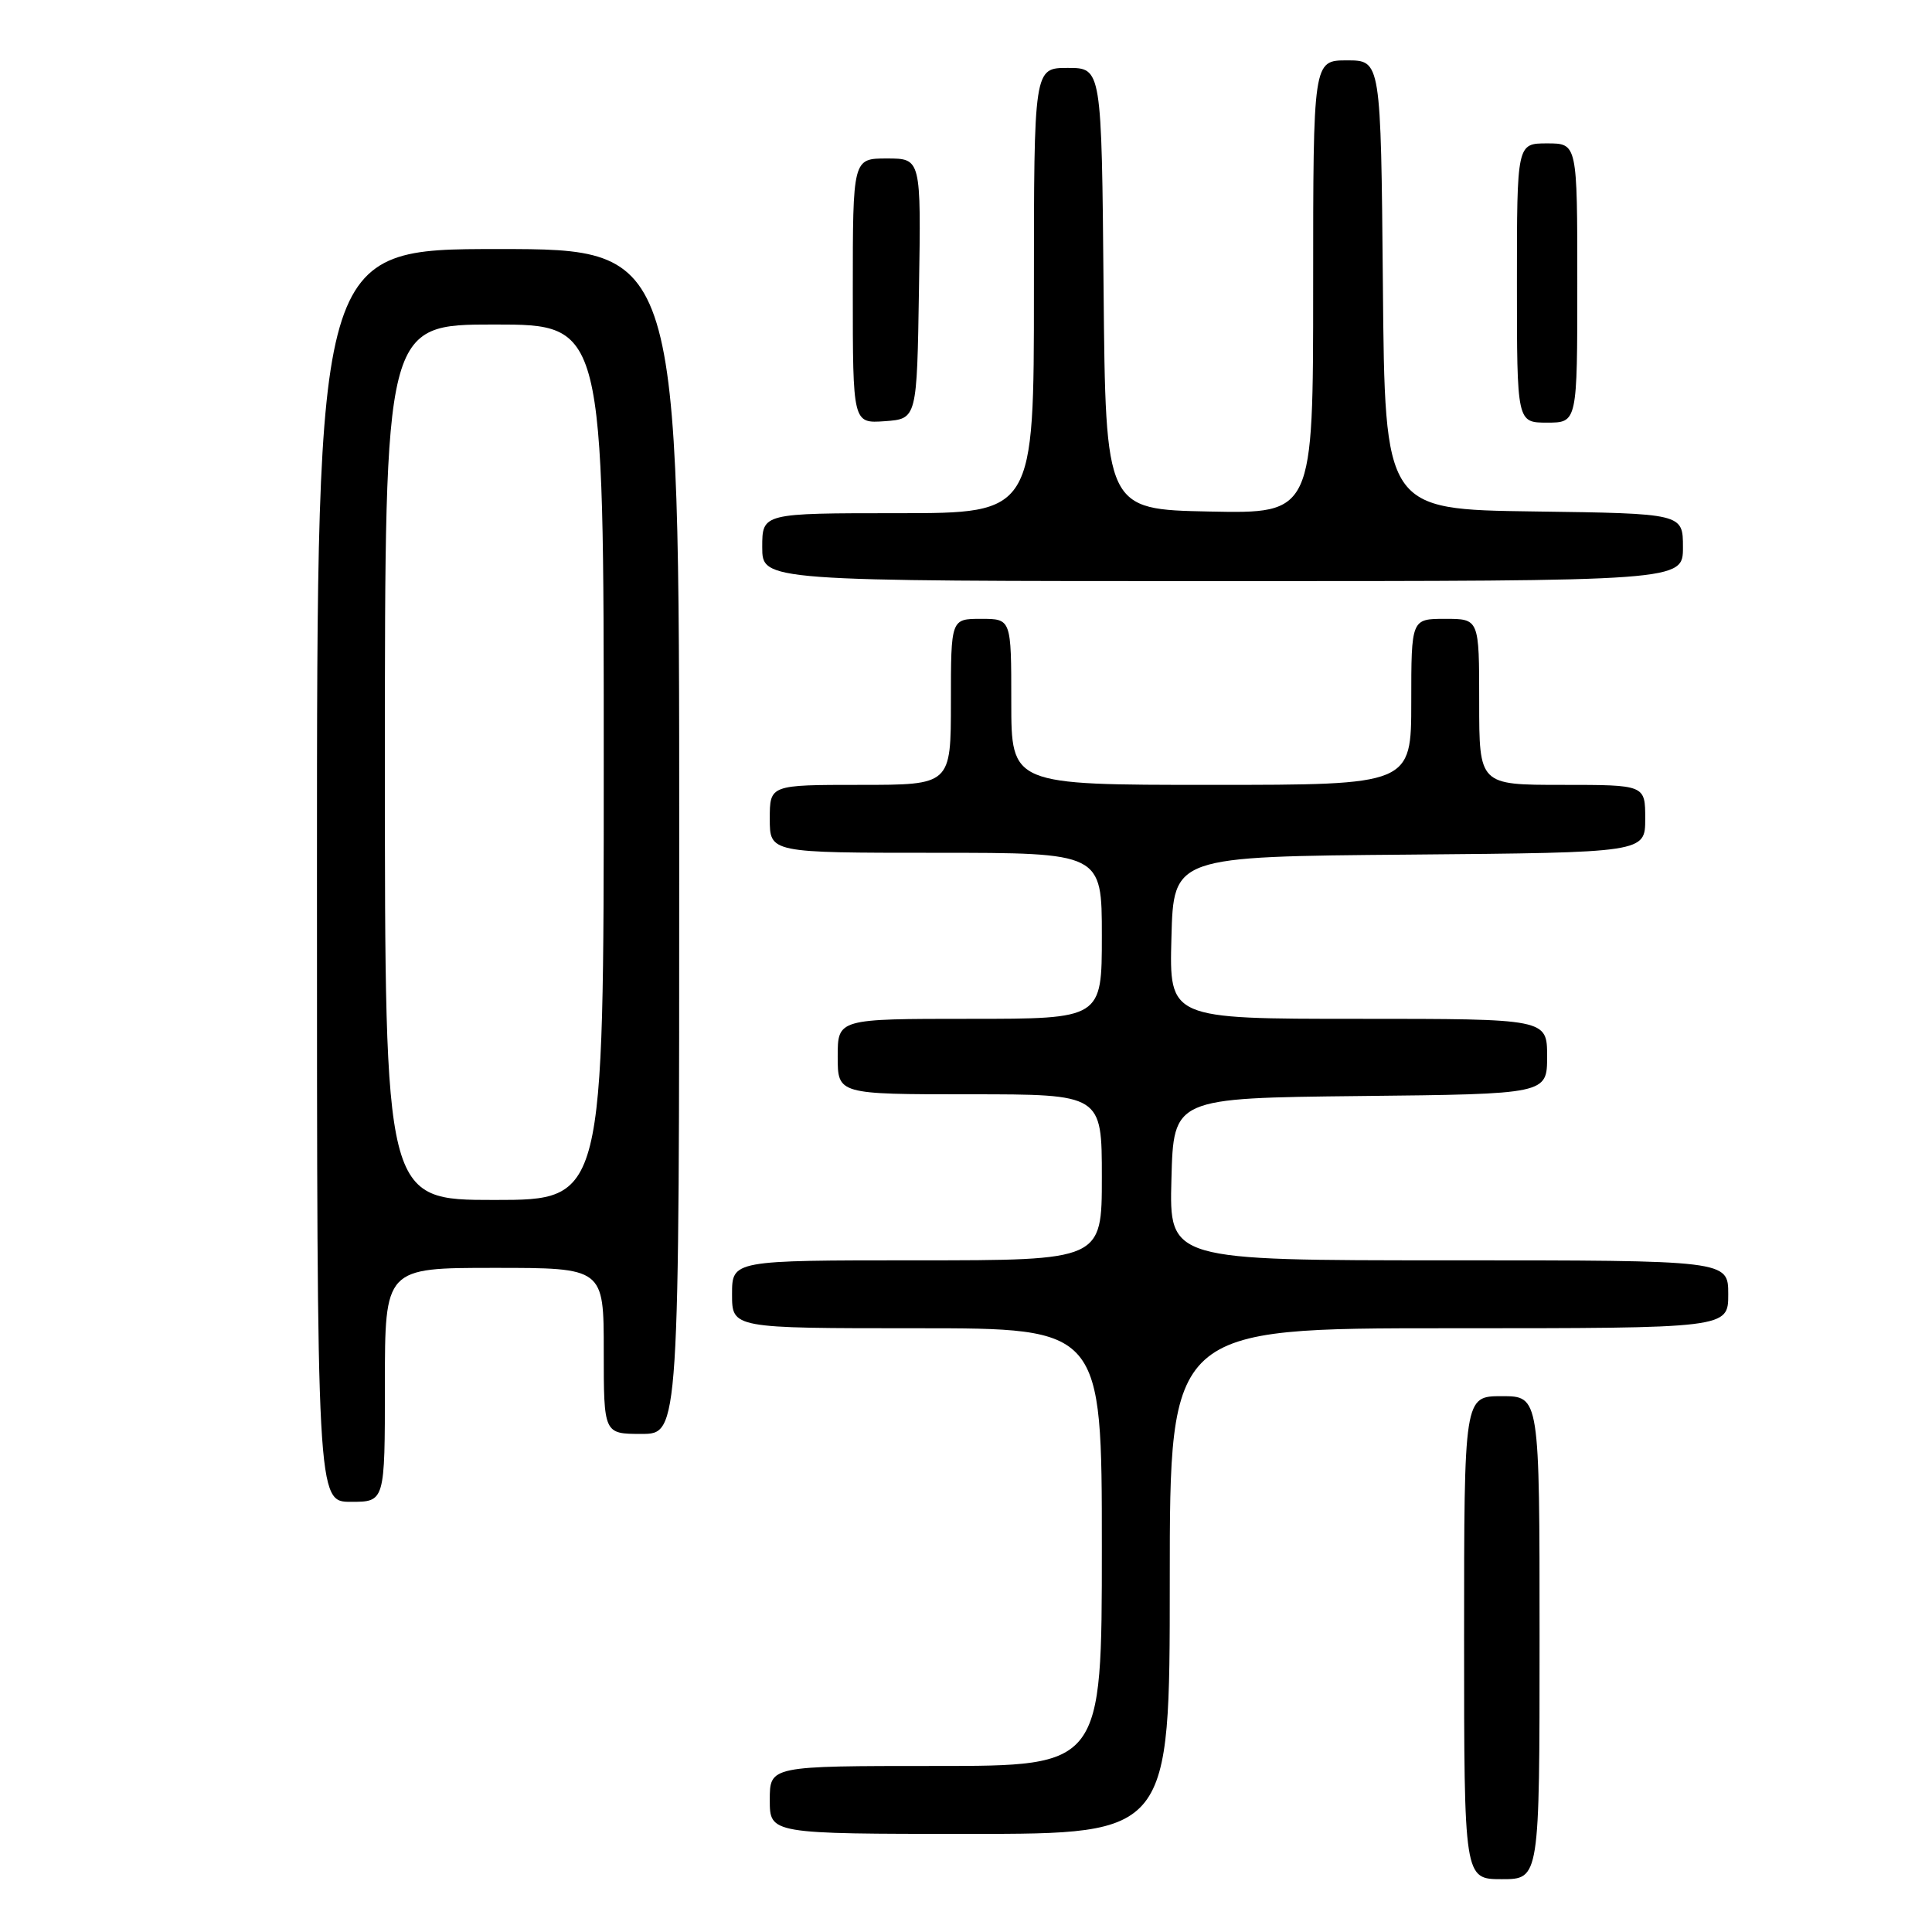 <?xml version="1.0" encoding="UTF-8" standalone="no"?>
<!DOCTYPE svg PUBLIC "-//W3C//DTD SVG 1.1//EN" "http://www.w3.org/Graphics/SVG/1.1/DTD/svg11.dtd" >
<svg xmlns="http://www.w3.org/2000/svg" xmlns:xlink="http://www.w3.org/1999/xlink" version="1.1" viewBox="0 0 256 256">
 <g >
 <path fill="currentColor"
d=" M 204.00 217.00 C 204.00 185.00 204.00 185.00 199.00 185.00 C 194.00 185.00 194.00 185.00 194.00 217.00 C 194.00 249.00 194.00 249.00 199.00 249.00 C 204.00 249.00 204.00 249.00 204.00 217.00 Z  M 155.00 209.50 C 155.00 176.00 155.00 176.00 192.00 176.00 C 229.00 176.00 229.00 176.00 229.00 171.50 C 229.00 167.00 229.00 167.00 191.97 167.00 C 154.93 167.00 154.93 167.00 155.22 156.25 C 155.50 145.50 155.50 145.50 180.25 145.23 C 205.00 144.97 205.00 144.97 205.00 139.98 C 205.00 135.00 205.00 135.00 179.97 135.00 C 154.93 135.00 154.93 135.00 155.22 124.25 C 155.50 113.50 155.50 113.50 186.75 113.24 C 218.00 112.97 218.00 112.97 218.00 108.49 C 218.00 104.00 218.00 104.00 207.00 104.00 C 196.00 104.00 196.00 104.00 196.00 93.00 C 196.00 82.00 196.00 82.00 191.50 82.00 C 187.00 82.00 187.00 82.00 187.00 93.00 C 187.00 104.00 187.00 104.00 160.50 104.00 C 134.00 104.00 134.00 104.00 134.00 93.00 C 134.00 82.00 134.00 82.00 130.00 82.00 C 126.00 82.00 126.00 82.00 126.00 93.00 C 126.00 104.00 126.00 104.00 114.00 104.00 C 102.00 104.00 102.00 104.00 102.00 108.50 C 102.00 113.00 102.00 113.00 124.00 113.00 C 146.00 113.00 146.00 113.00 146.00 124.00 C 146.00 135.00 146.00 135.00 128.50 135.00 C 111.00 135.00 111.00 135.00 111.00 140.00 C 111.00 145.00 111.00 145.00 128.50 145.00 C 146.00 145.00 146.00 145.00 146.00 156.00 C 146.00 167.00 146.00 167.00 121.50 167.00 C 97.00 167.00 97.00 167.00 97.00 171.50 C 97.00 176.00 97.00 176.00 121.50 176.00 C 146.00 176.00 146.00 176.00 146.00 205.00 C 146.00 234.00 146.00 234.00 124.00 234.00 C 102.00 234.00 102.00 234.00 102.00 238.50 C 102.00 243.00 102.00 243.00 128.50 243.00 C 155.00 243.00 155.00 243.00 155.00 209.50 Z  M 51.00 183.50 C 51.00 168.00 51.00 168.00 65.50 168.00 C 80.00 168.00 80.00 168.00 80.00 179.00 C 80.00 190.00 80.00 190.00 85.00 190.00 C 90.00 190.00 90.00 190.00 90.00 111.50 C 90.00 33.00 90.00 33.00 66.00 33.00 C 42.00 33.00 42.00 33.00 42.00 116.00 C 42.00 199.00 42.00 199.00 46.50 199.00 C 51.00 199.00 51.00 199.00 51.00 183.50 Z  M 223.00 72.52 C 223.00 68.04 223.00 68.04 203.25 67.77 C 183.50 67.50 183.50 67.50 183.24 37.75 C 182.97 8.00 182.97 8.00 178.49 8.00 C 174.00 8.00 174.00 8.00 174.00 38.03 C 174.00 68.06 174.00 68.06 160.25 67.78 C 146.50 67.50 146.50 67.50 146.23 38.25 C 145.97 9.00 145.97 9.00 141.48 9.00 C 137.00 9.00 137.00 9.00 137.00 38.50 C 137.00 68.00 137.00 68.00 119.00 68.00 C 101.00 68.00 101.00 68.00 101.00 72.50 C 101.00 77.00 101.00 77.00 162.00 77.00 C 223.00 77.00 223.00 77.00 223.00 72.52 Z  M 121.77 38.25 C 122.05 21.00 122.05 21.00 117.52 21.00 C 113.00 21.00 113.00 21.00 113.00 38.56 C 113.00 56.11 113.00 56.11 117.25 55.81 C 121.50 55.50 121.50 55.50 121.77 38.25 Z  M 209.00 37.50 C 209.00 19.00 209.00 19.00 205.00 19.00 C 201.00 19.00 201.00 19.00 201.00 37.50 C 201.00 56.00 201.00 56.00 205.00 56.00 C 209.00 56.00 209.00 56.00 209.00 37.50 Z  M 51.00 101.00 C 51.00 43.00 51.00 43.00 65.50 43.00 C 80.00 43.00 80.00 43.00 80.00 101.00 C 80.00 159.00 80.00 159.00 65.50 159.00 C 51.00 159.00 51.00 159.00 51.00 101.00 Z "/>
</g>
</svg>